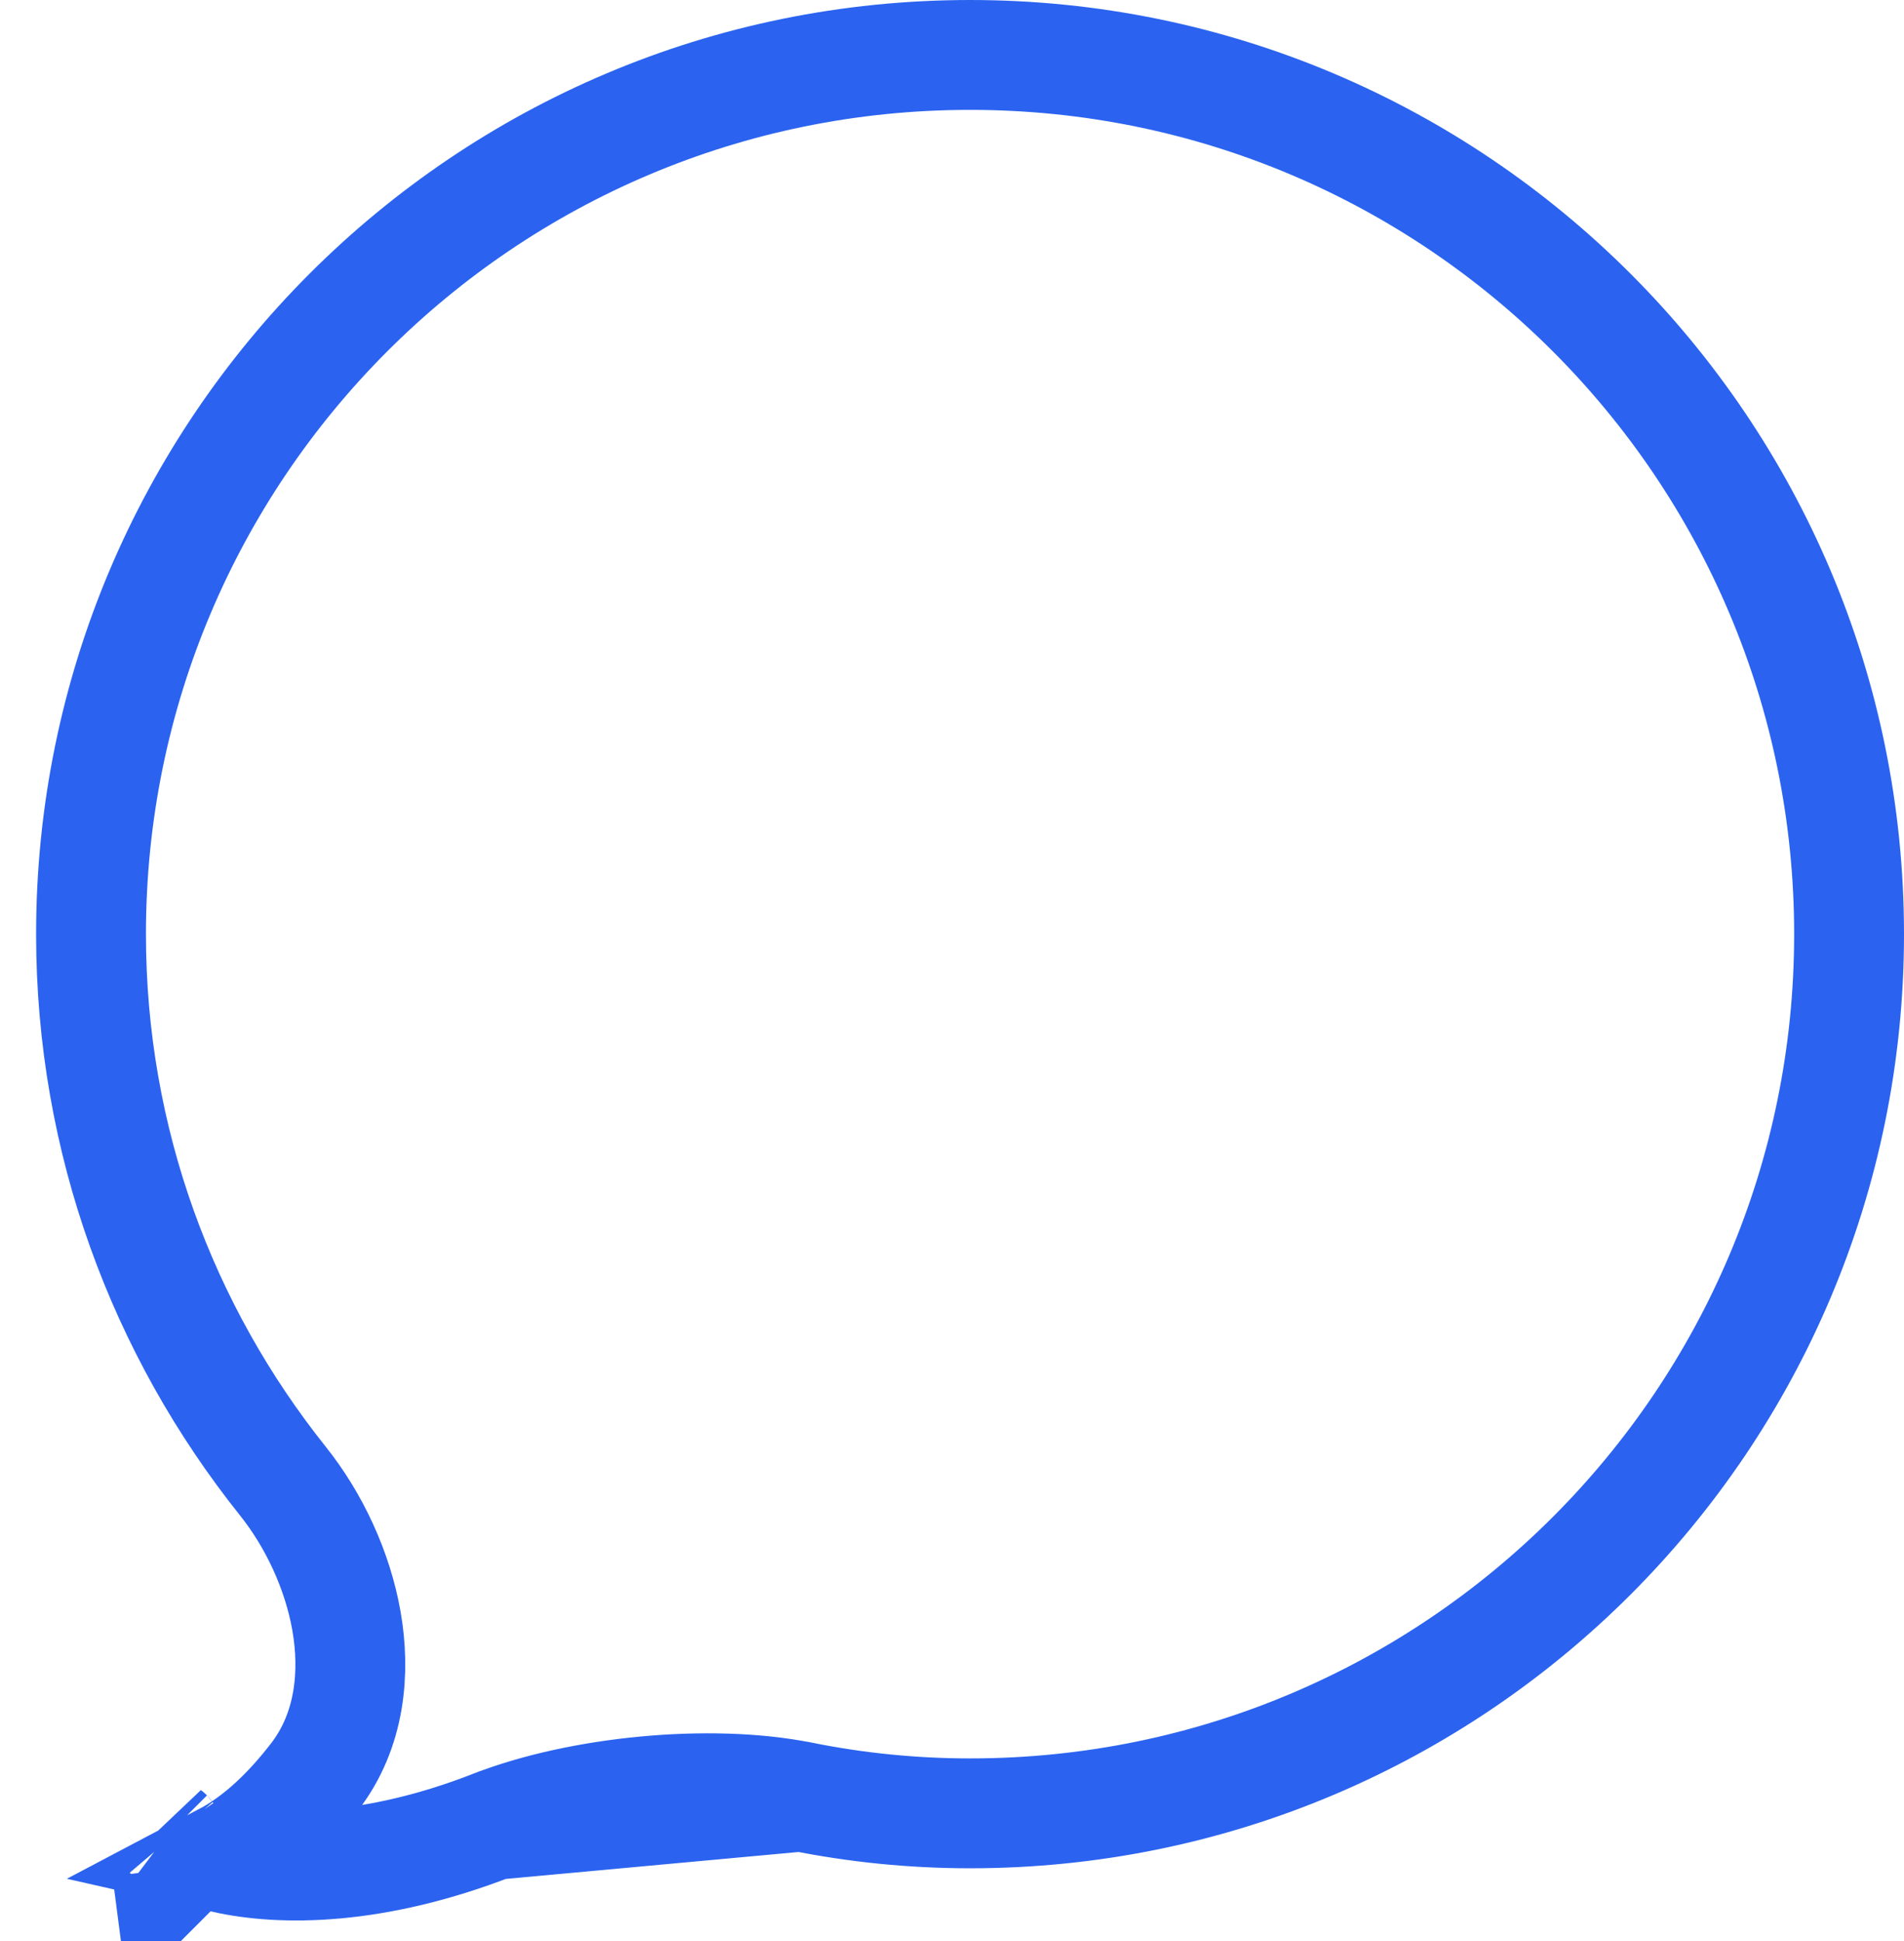 <svg width="52" height="53" viewBox="0 0 52 53" fill="none" xmlns="http://www.w3.org/2000/svg">
<path d="M21.885 49.055L21.887 49.055C23.375 49.354 24.914 49.513 26.494 49.513C39.753 49.513 50.5 38.765 50.5 25.507C50.5 12.249 39.751 1.5 26.493 1.5C13.234 1.5 2.486 12.248 2.486 25.506C2.486 31.156 4.449 36.336 7.722 40.436C8.575 41.502 9.22 42.876 9.463 44.266C9.703 45.644 9.577 47.242 8.589 48.52C7.92 49.387 7.098 50.217 6.117 50.734C7.683 51.089 10.235 51.091 13.471 49.829L21.885 49.055ZM21.885 49.055C19.38 48.554 15.824 48.911 13.471 49.829L21.885 49.055ZM4.586 51.232L4.56 51.041L4.585 51.233C4.585 51.233 4.585 51.233 4.586 51.232ZM4.583 50.074C4.583 50.074 4.587 50.077 4.592 50.084C4.585 50.077 4.583 50.074 4.583 50.074Z" stroke="#2B63F0" stroke-width="3"/>
</svg>
